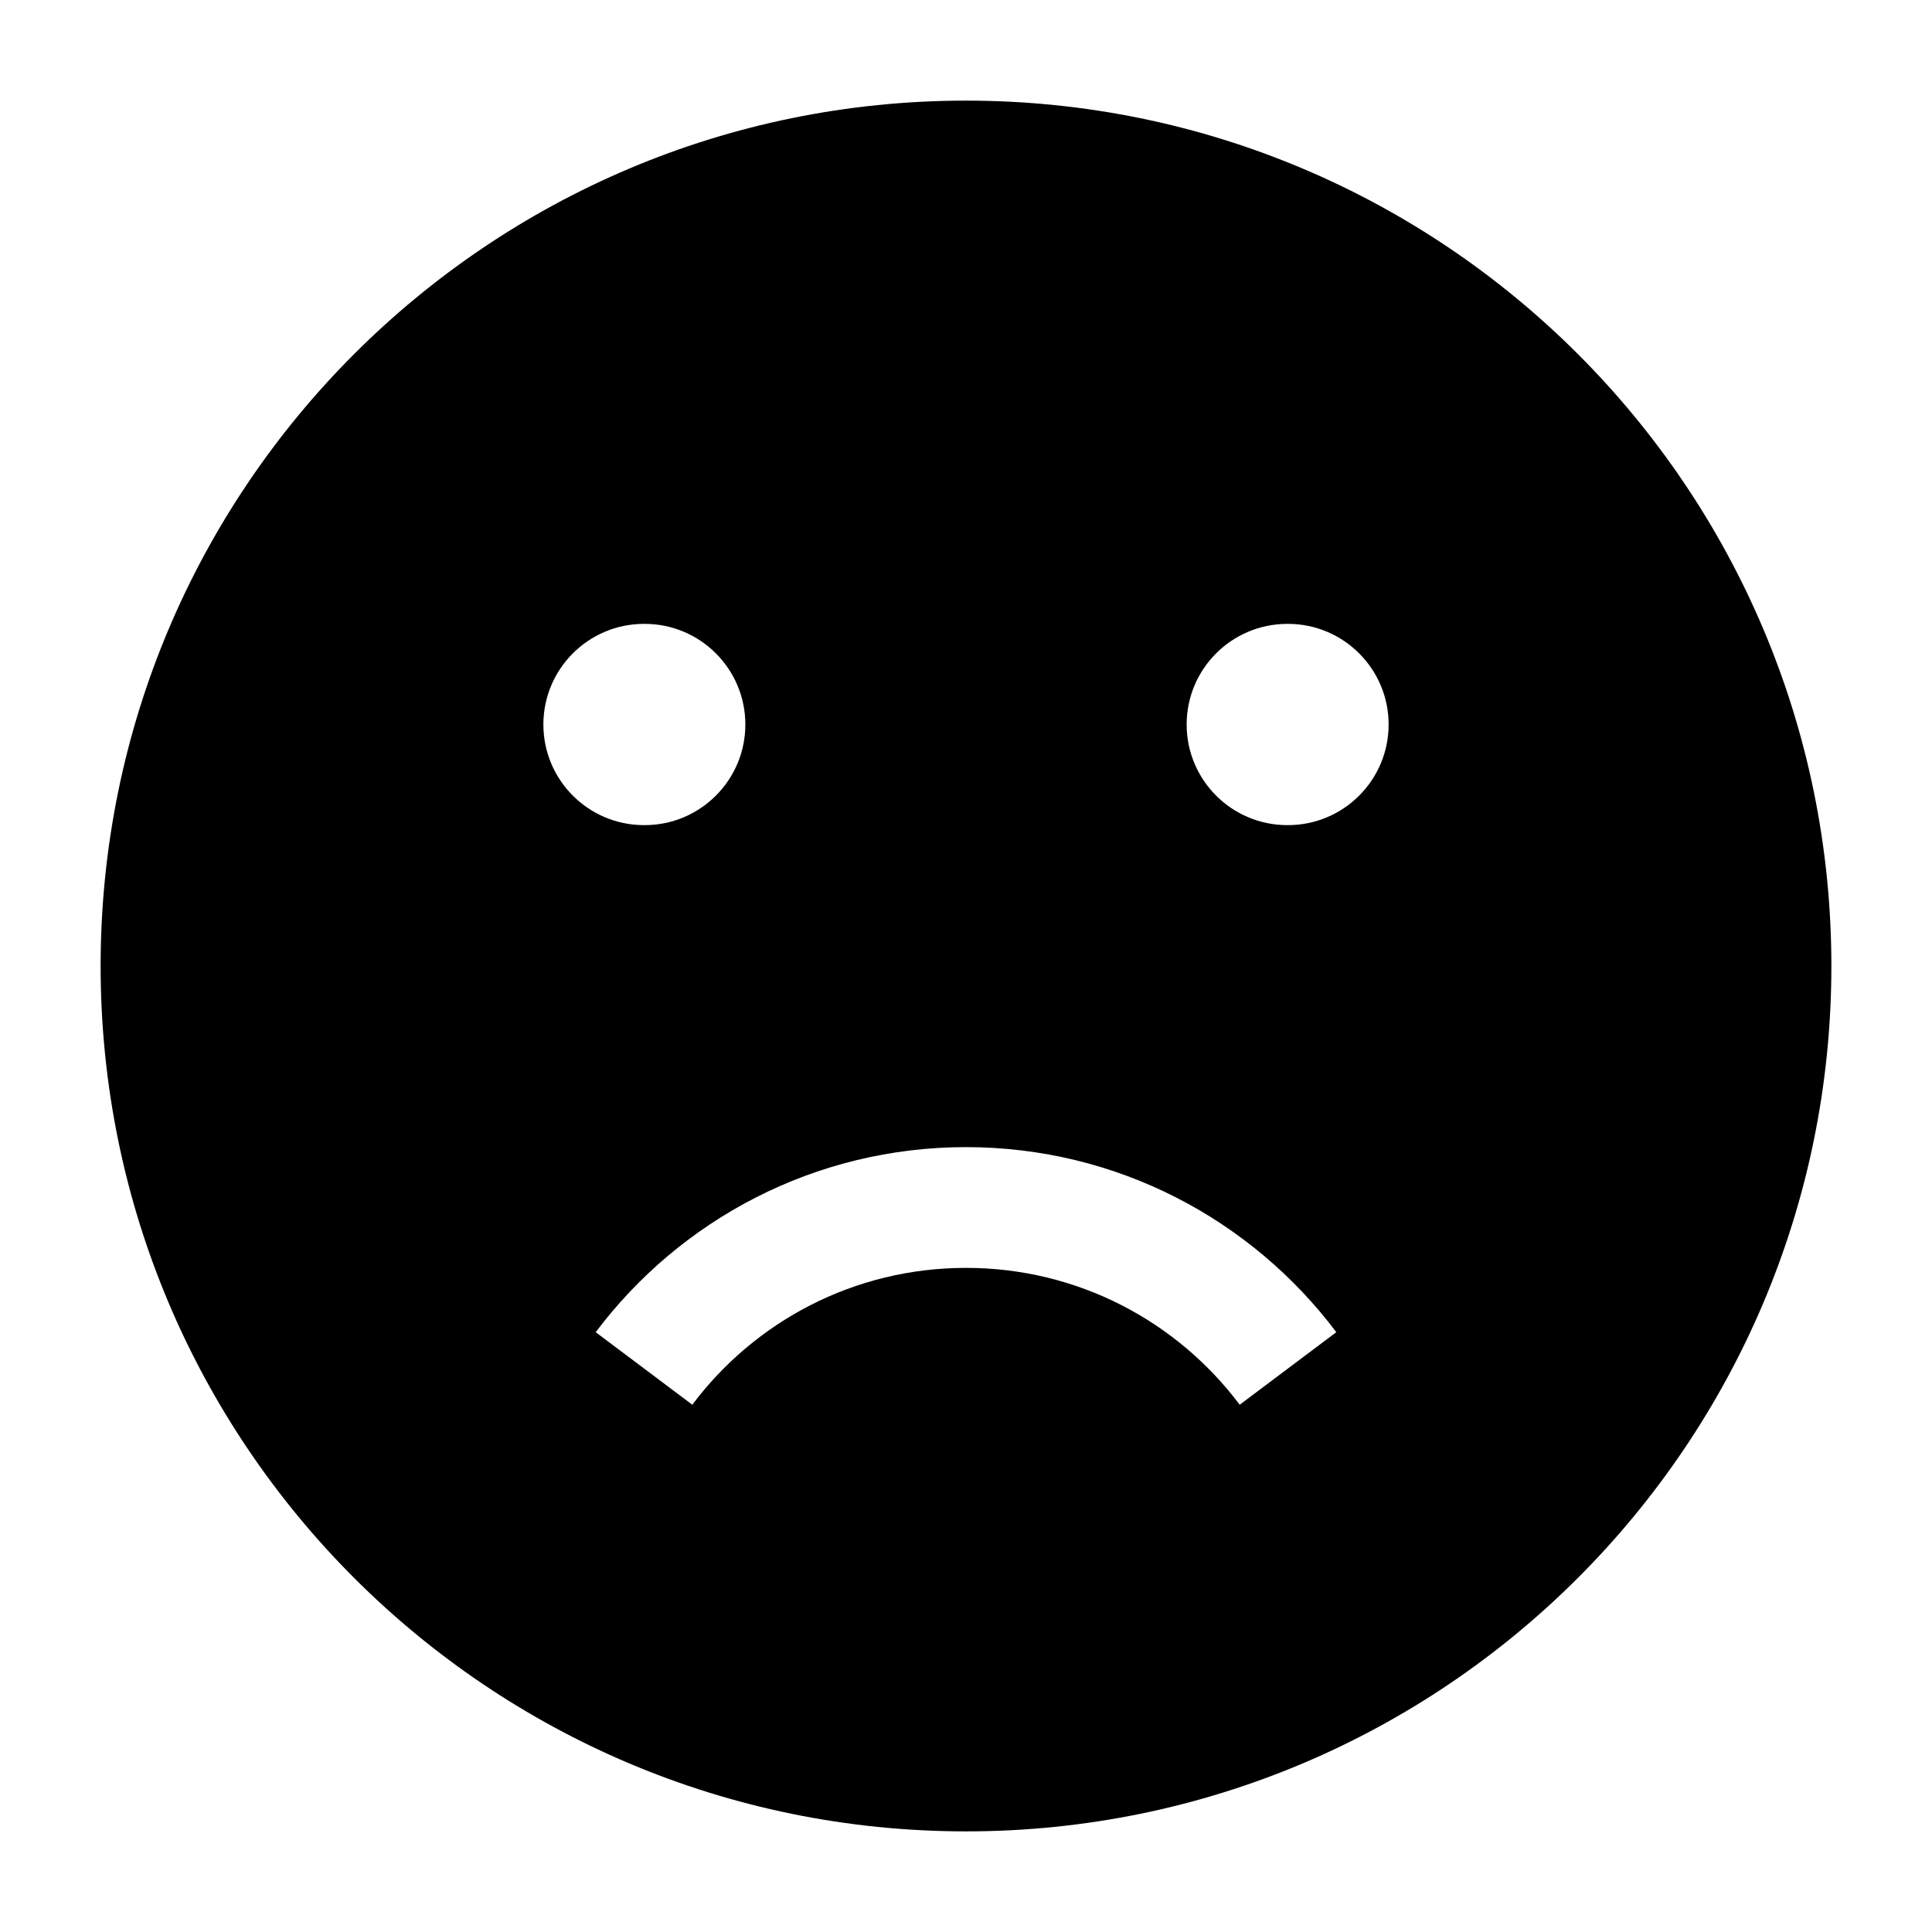 <svg width="24" height="24" viewBox="0 0 24 24" xmlns="http://www.w3.org/2000/svg">
    <path fill-rule="evenodd" clip-rule="evenodd" d="M1.25 12C1.25 6.063 6.063 1.25 12 1.25C17.937 1.25 22.75 6.063 22.75 12C22.75 17.937 17.937 22.75 12 22.75C6.063 22.75 1.25 17.937 1.25 12ZM12 15.75C13.39 15.75 14.624 16.416 15.4 17.45L16.6 16.549C15.552 15.155 13.882 14.25 12 14.25C10.118 14.25 8.448 15.155 7.4 16.549L8.6 17.45C9.376 16.416 10.61 15.75 12 15.75ZM8 7.75C7.31 7.75 6.75 8.31 6.75 9C6.75 9.69 7.31 10.25 8 10.25H8.009C8.699 10.25 9.259 9.69 9.259 9C9.259 8.31 8.699 7.75 8.009 7.75H8ZM15.991 7.75C15.301 7.75 14.741 8.31 14.741 9C14.741 9.69 15.301 10.25 15.991 10.25H16C16.69 10.25 17.25 9.69 17.25 9C17.25 8.31 16.69 7.75 16 7.75H15.991Z"/>
</svg>
